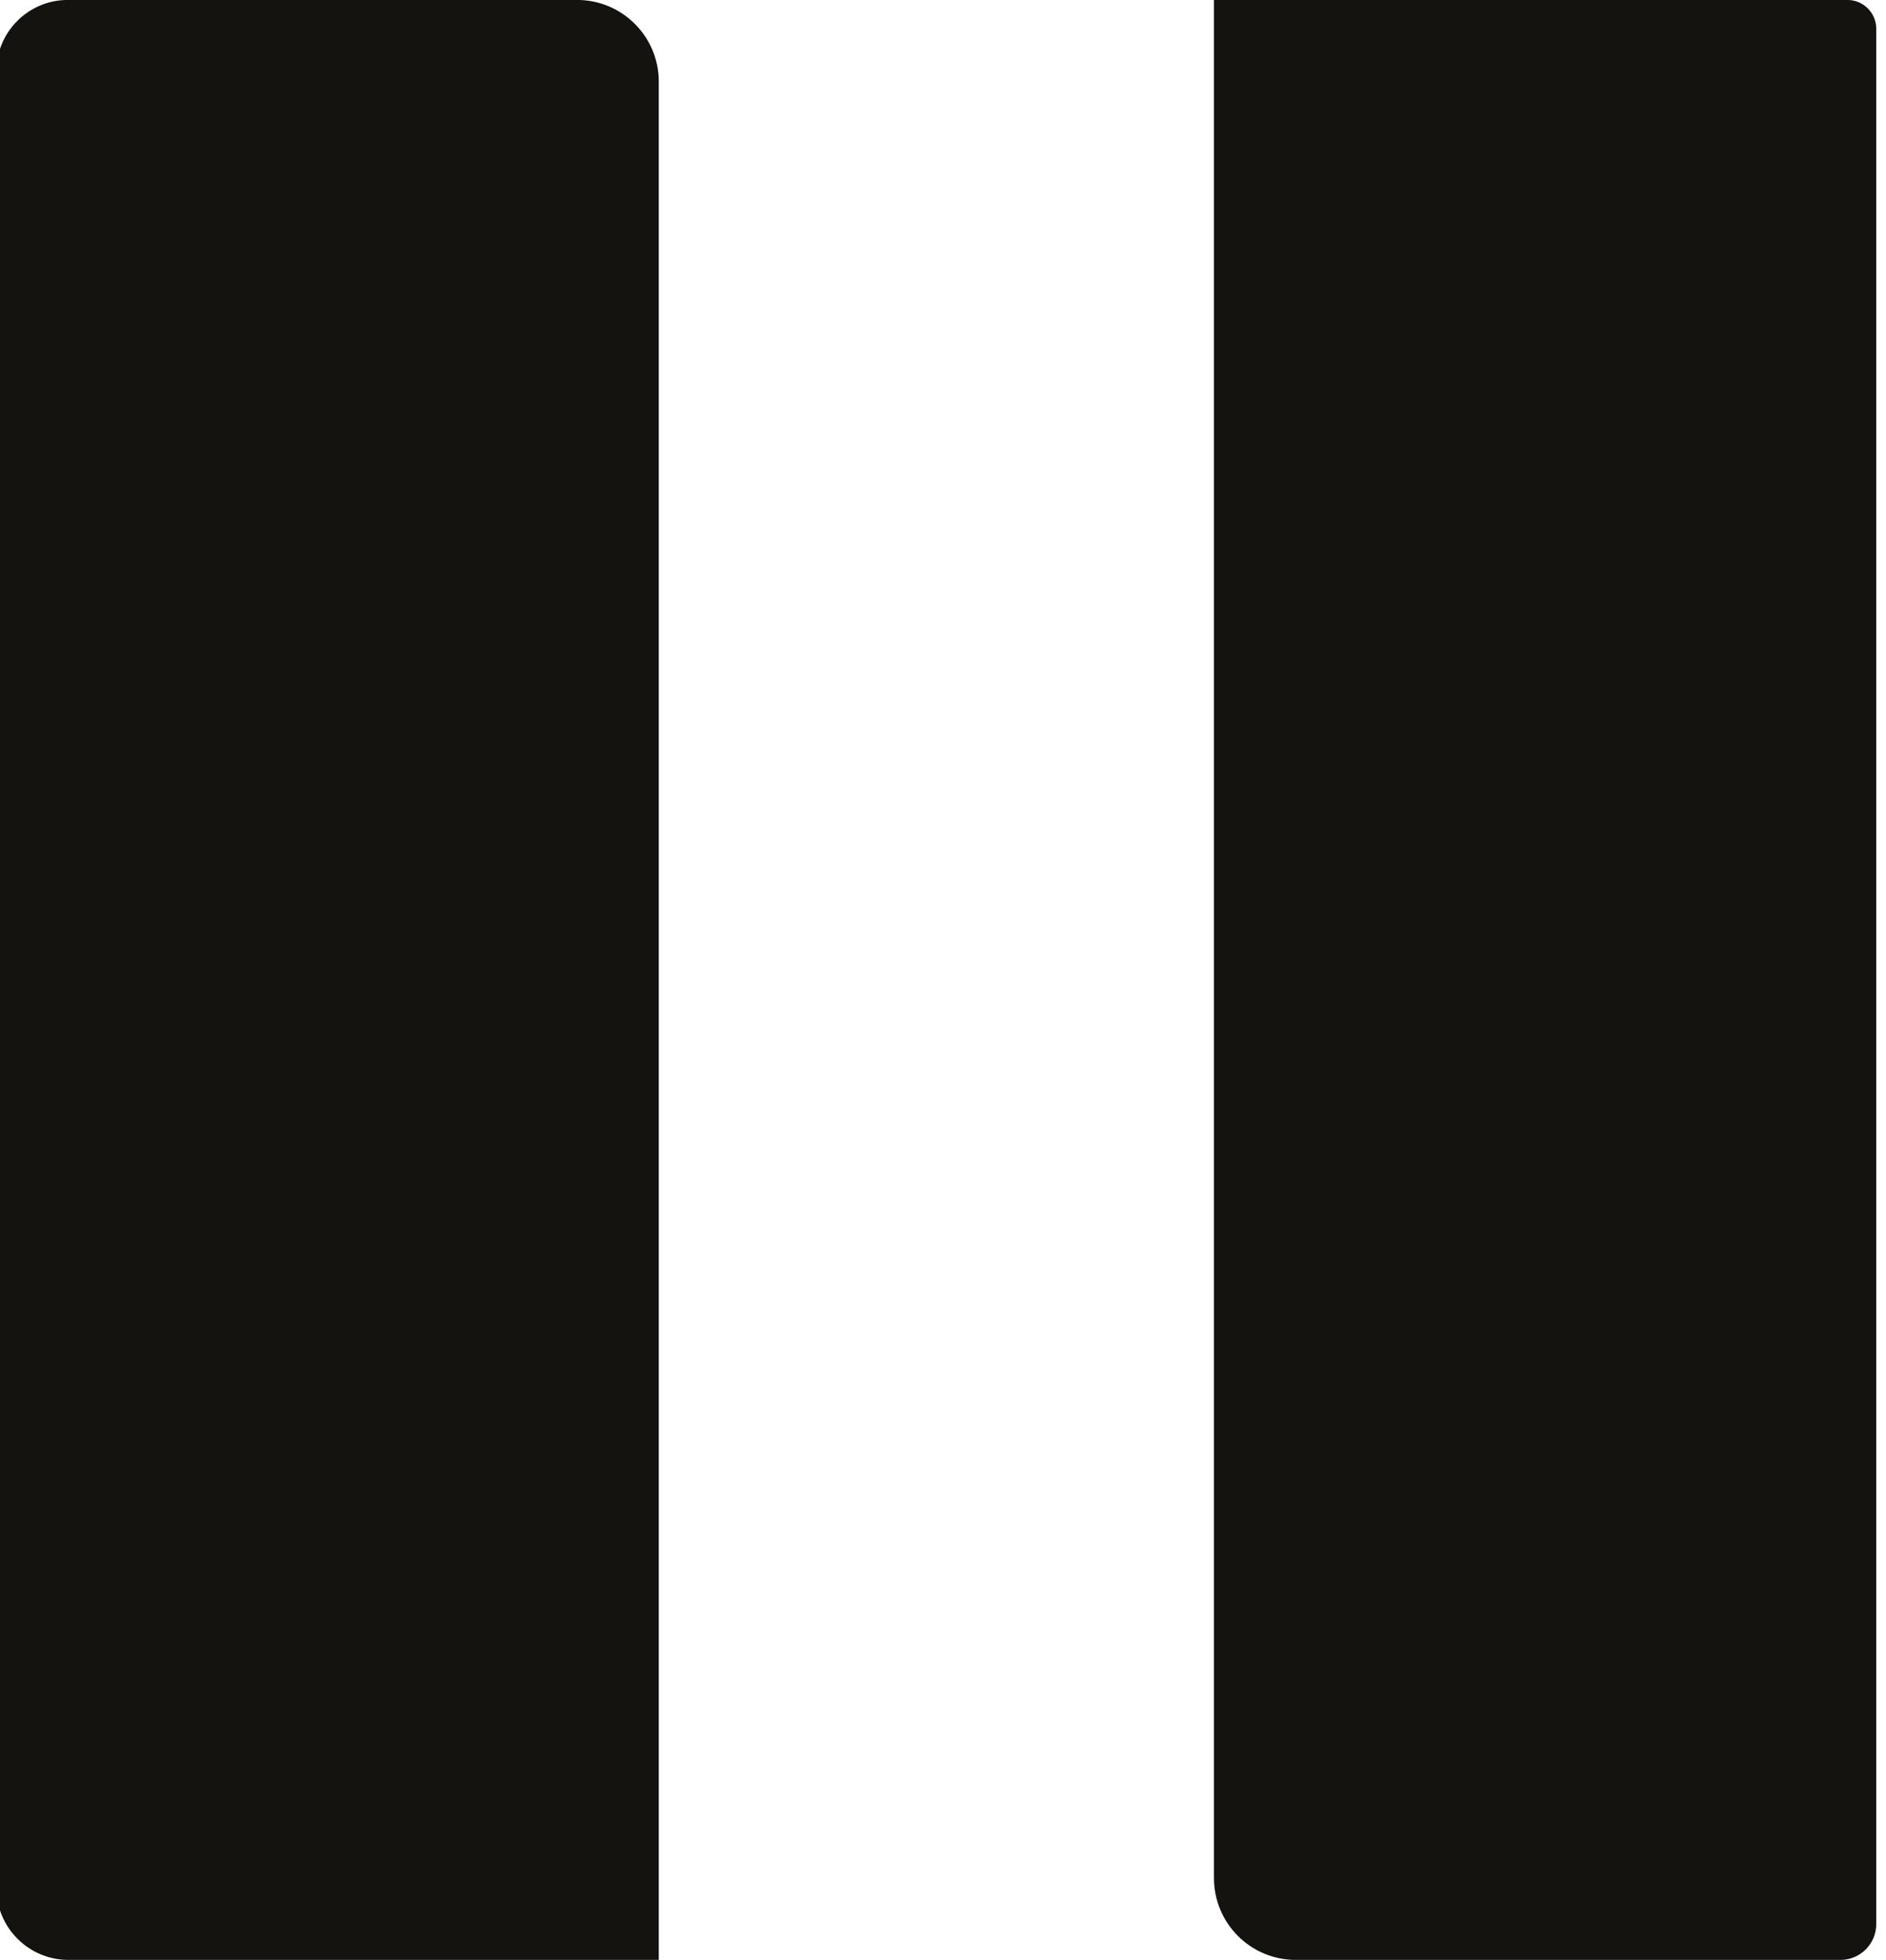 <?xml version="1.0" encoding="UTF-8" standalone="no"?>
<!DOCTYPE svg PUBLIC "-//W3C//DTD SVG 1.1//EN" "http://www.w3.org/Graphics/SVG/1.1/DTD/svg11.dtd">
<svg width="100%" height="100%" viewBox="0 0 180 187" version="1.1" xmlns="http://www.w3.org/2000/svg" xmlns:xlink="http://www.w3.org/1999/xlink" xml:space="preserve" xmlns:serif="http://www.serif.com/" style="fill-rule:evenodd;clip-rule:evenodd;stroke-linejoin:round;stroke-miterlimit:2;">
    <g transform="matrix(1,0,0,1,-584,-1125.83)">
        <g transform="matrix(1,0,0,1,-2675,1022)">
            <g transform="matrix(6.06261e-17,0.99,-0.926,5.66854e-17,4493.94,46.535)">
                <path d="M243.29,1140.25C245.195,1140.25 246.739,1141.9 246.739,1143.94C246.739,1154.51 246.739,1185.12 246.739,1200.08C246.739,1202.32 245.908,1204.46 244.429,1206.04C242.951,1207.62 240.945,1208.51 238.854,1208.51C203.091,1208.51 57.869,1208.51 57.869,1208.51L246.739,1265.73L246.739,1326.57C246.739,1330.67 243.627,1334 239.787,1334C210.12,1334 94.283,1334 64.751,1334C60.95,1334 57.869,1330.7 57.869,1326.64L57.869,1274.15C57.869,1269.5 61.394,1265.73 65.743,1265.73C101.486,1265.73 246.739,1265.73 246.739,1265.73L57.869,1208.51L57.869,1143.22C57.869,1141.58 59.112,1140.25 60.645,1140.25C81.976,1140.25 219.662,1140.25 243.29,1140.25Z" style="fill:rgb(21,19,16);"/>
            </g>
        </g>
    </g>
</svg>

